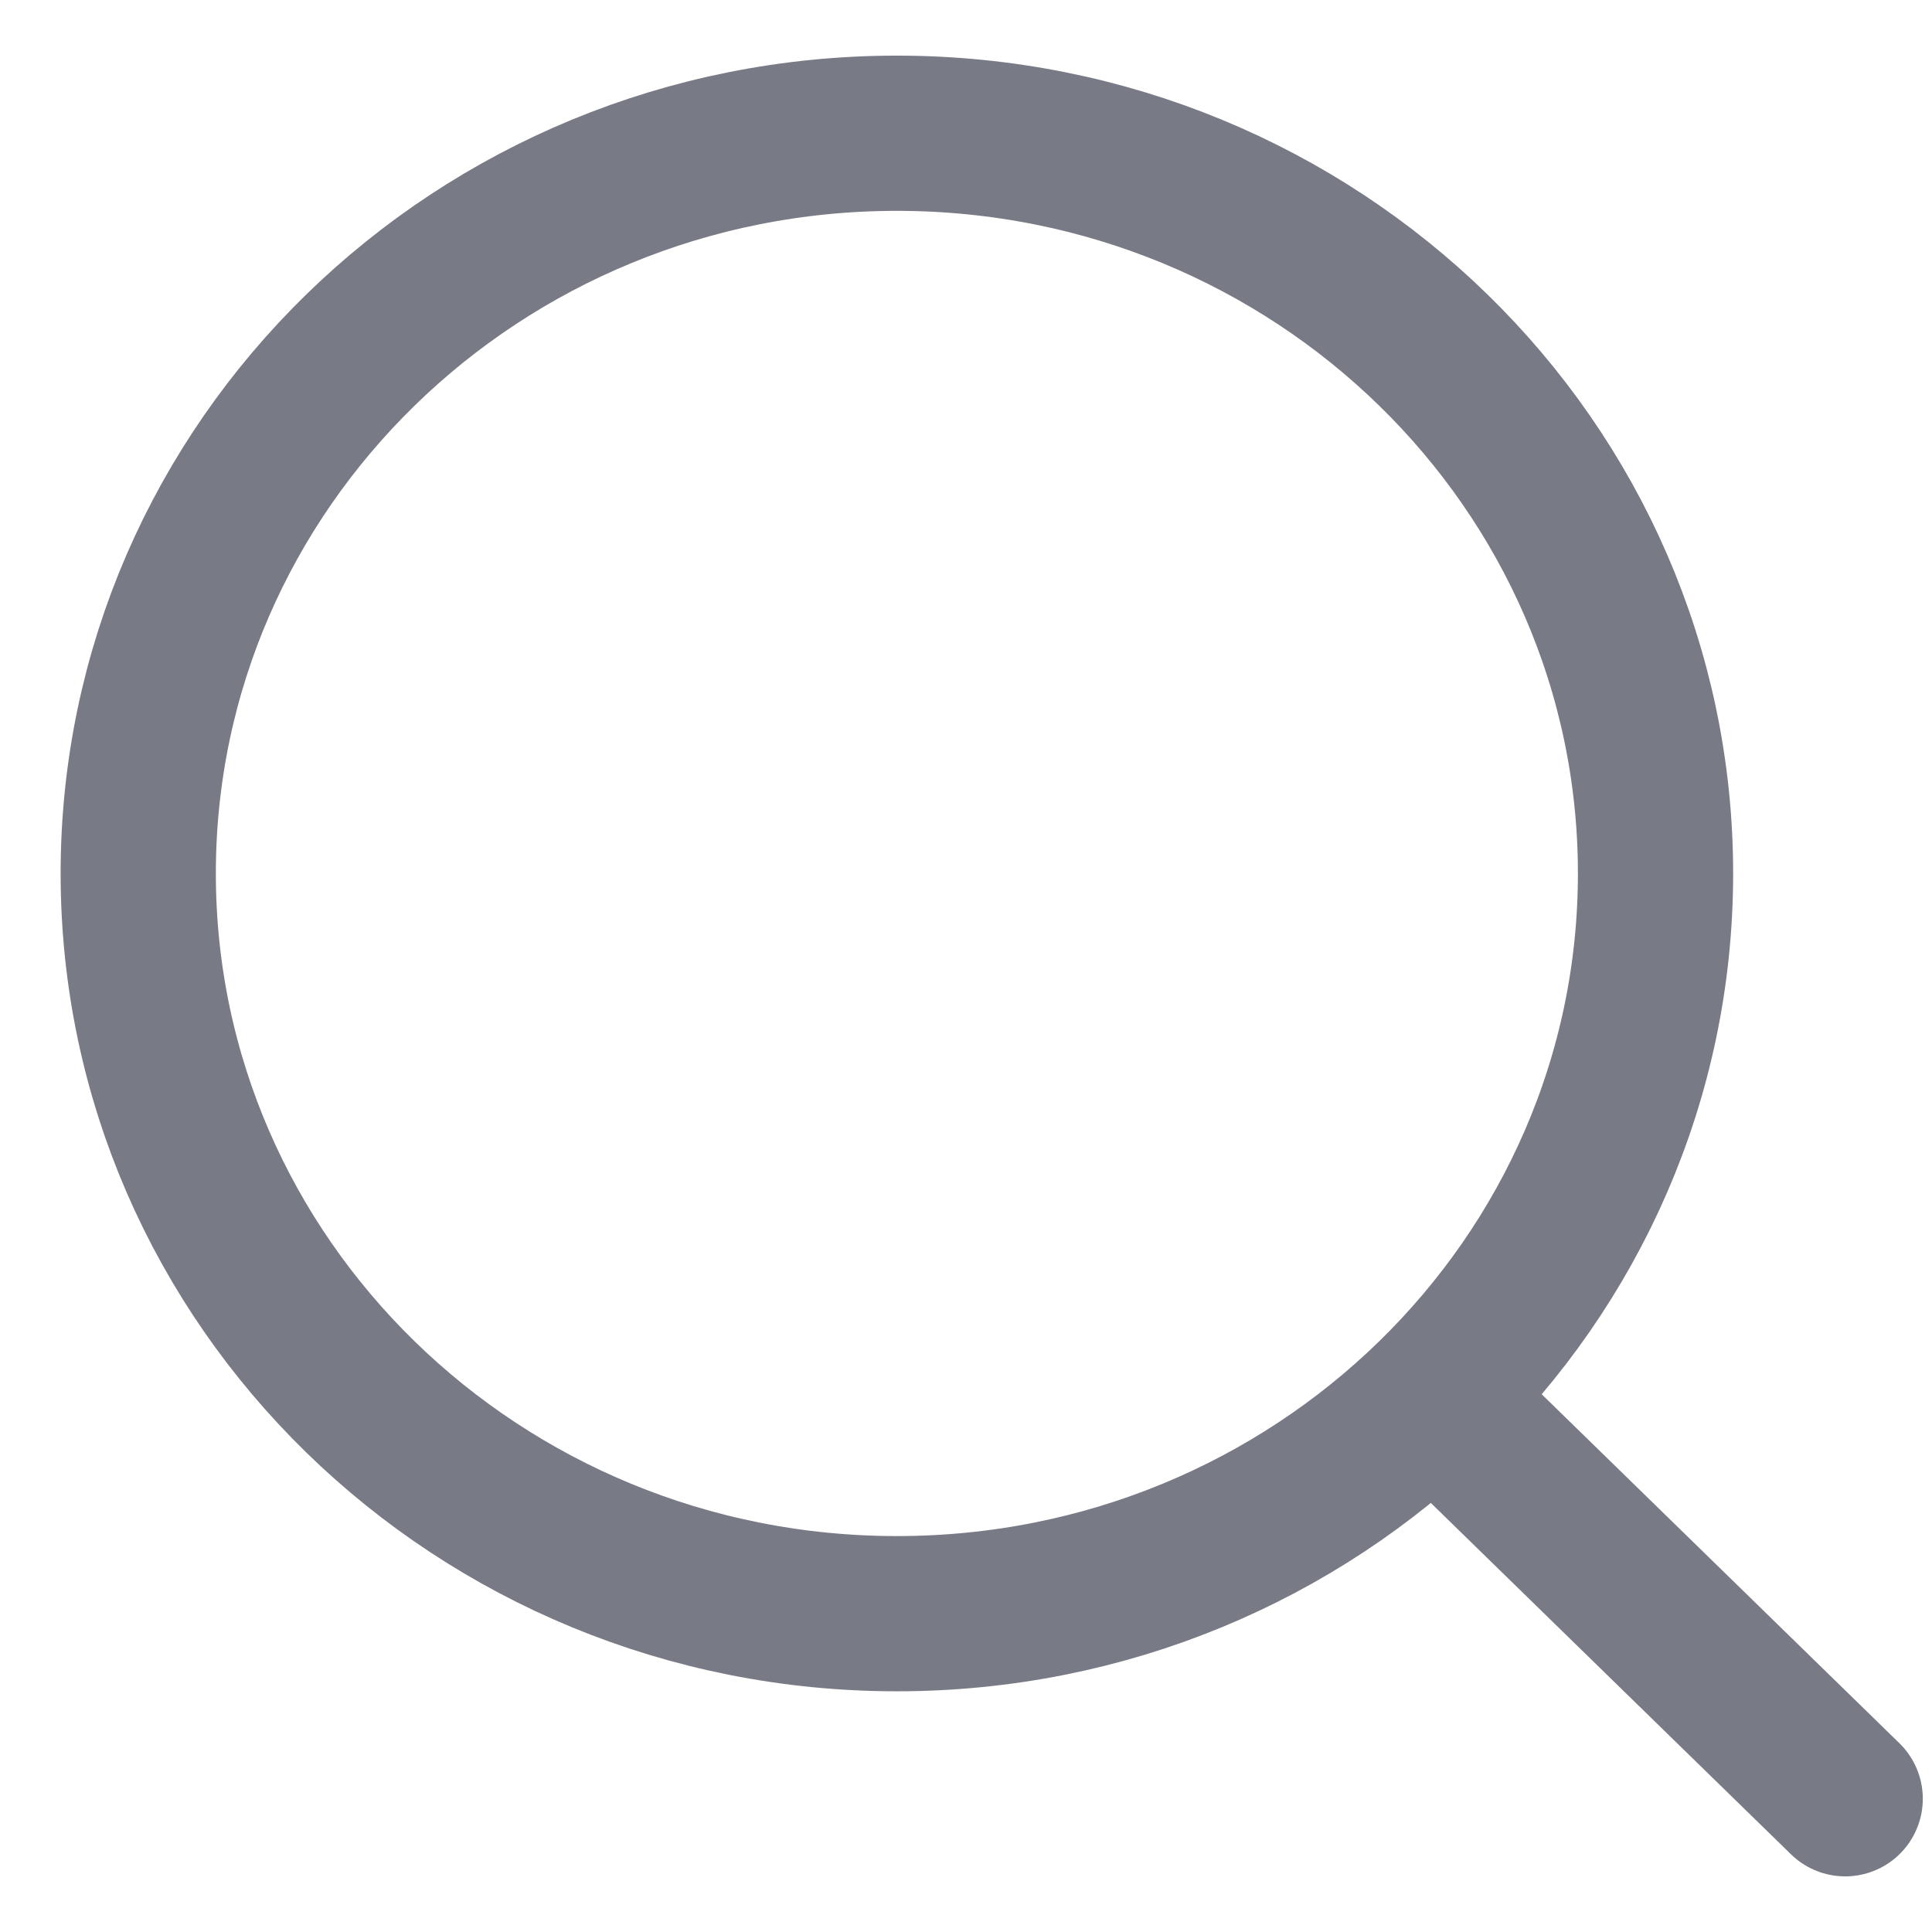 <svg width="29" height="29" viewBox="0 0 29 29" fill="none" xmlns="http://www.w3.org/2000/svg">
<path d="M22.003 21.445L27.697 27" stroke="#787B85" stroke-width="2.33" stroke-linecap="round" stroke-linejoin="round"/>
<path d="M24.85 13.111C24.85 19.248 19.752 24.222 13.462 24.222C7.173 24.222 2.075 19.248 2.075 13.111C2.075 6.975 7.173 2 13.462 2C19.752 2 24.85 6.975 24.85 13.111Z" stroke="#787B85" stroke-width="2.33"/>
</svg>
